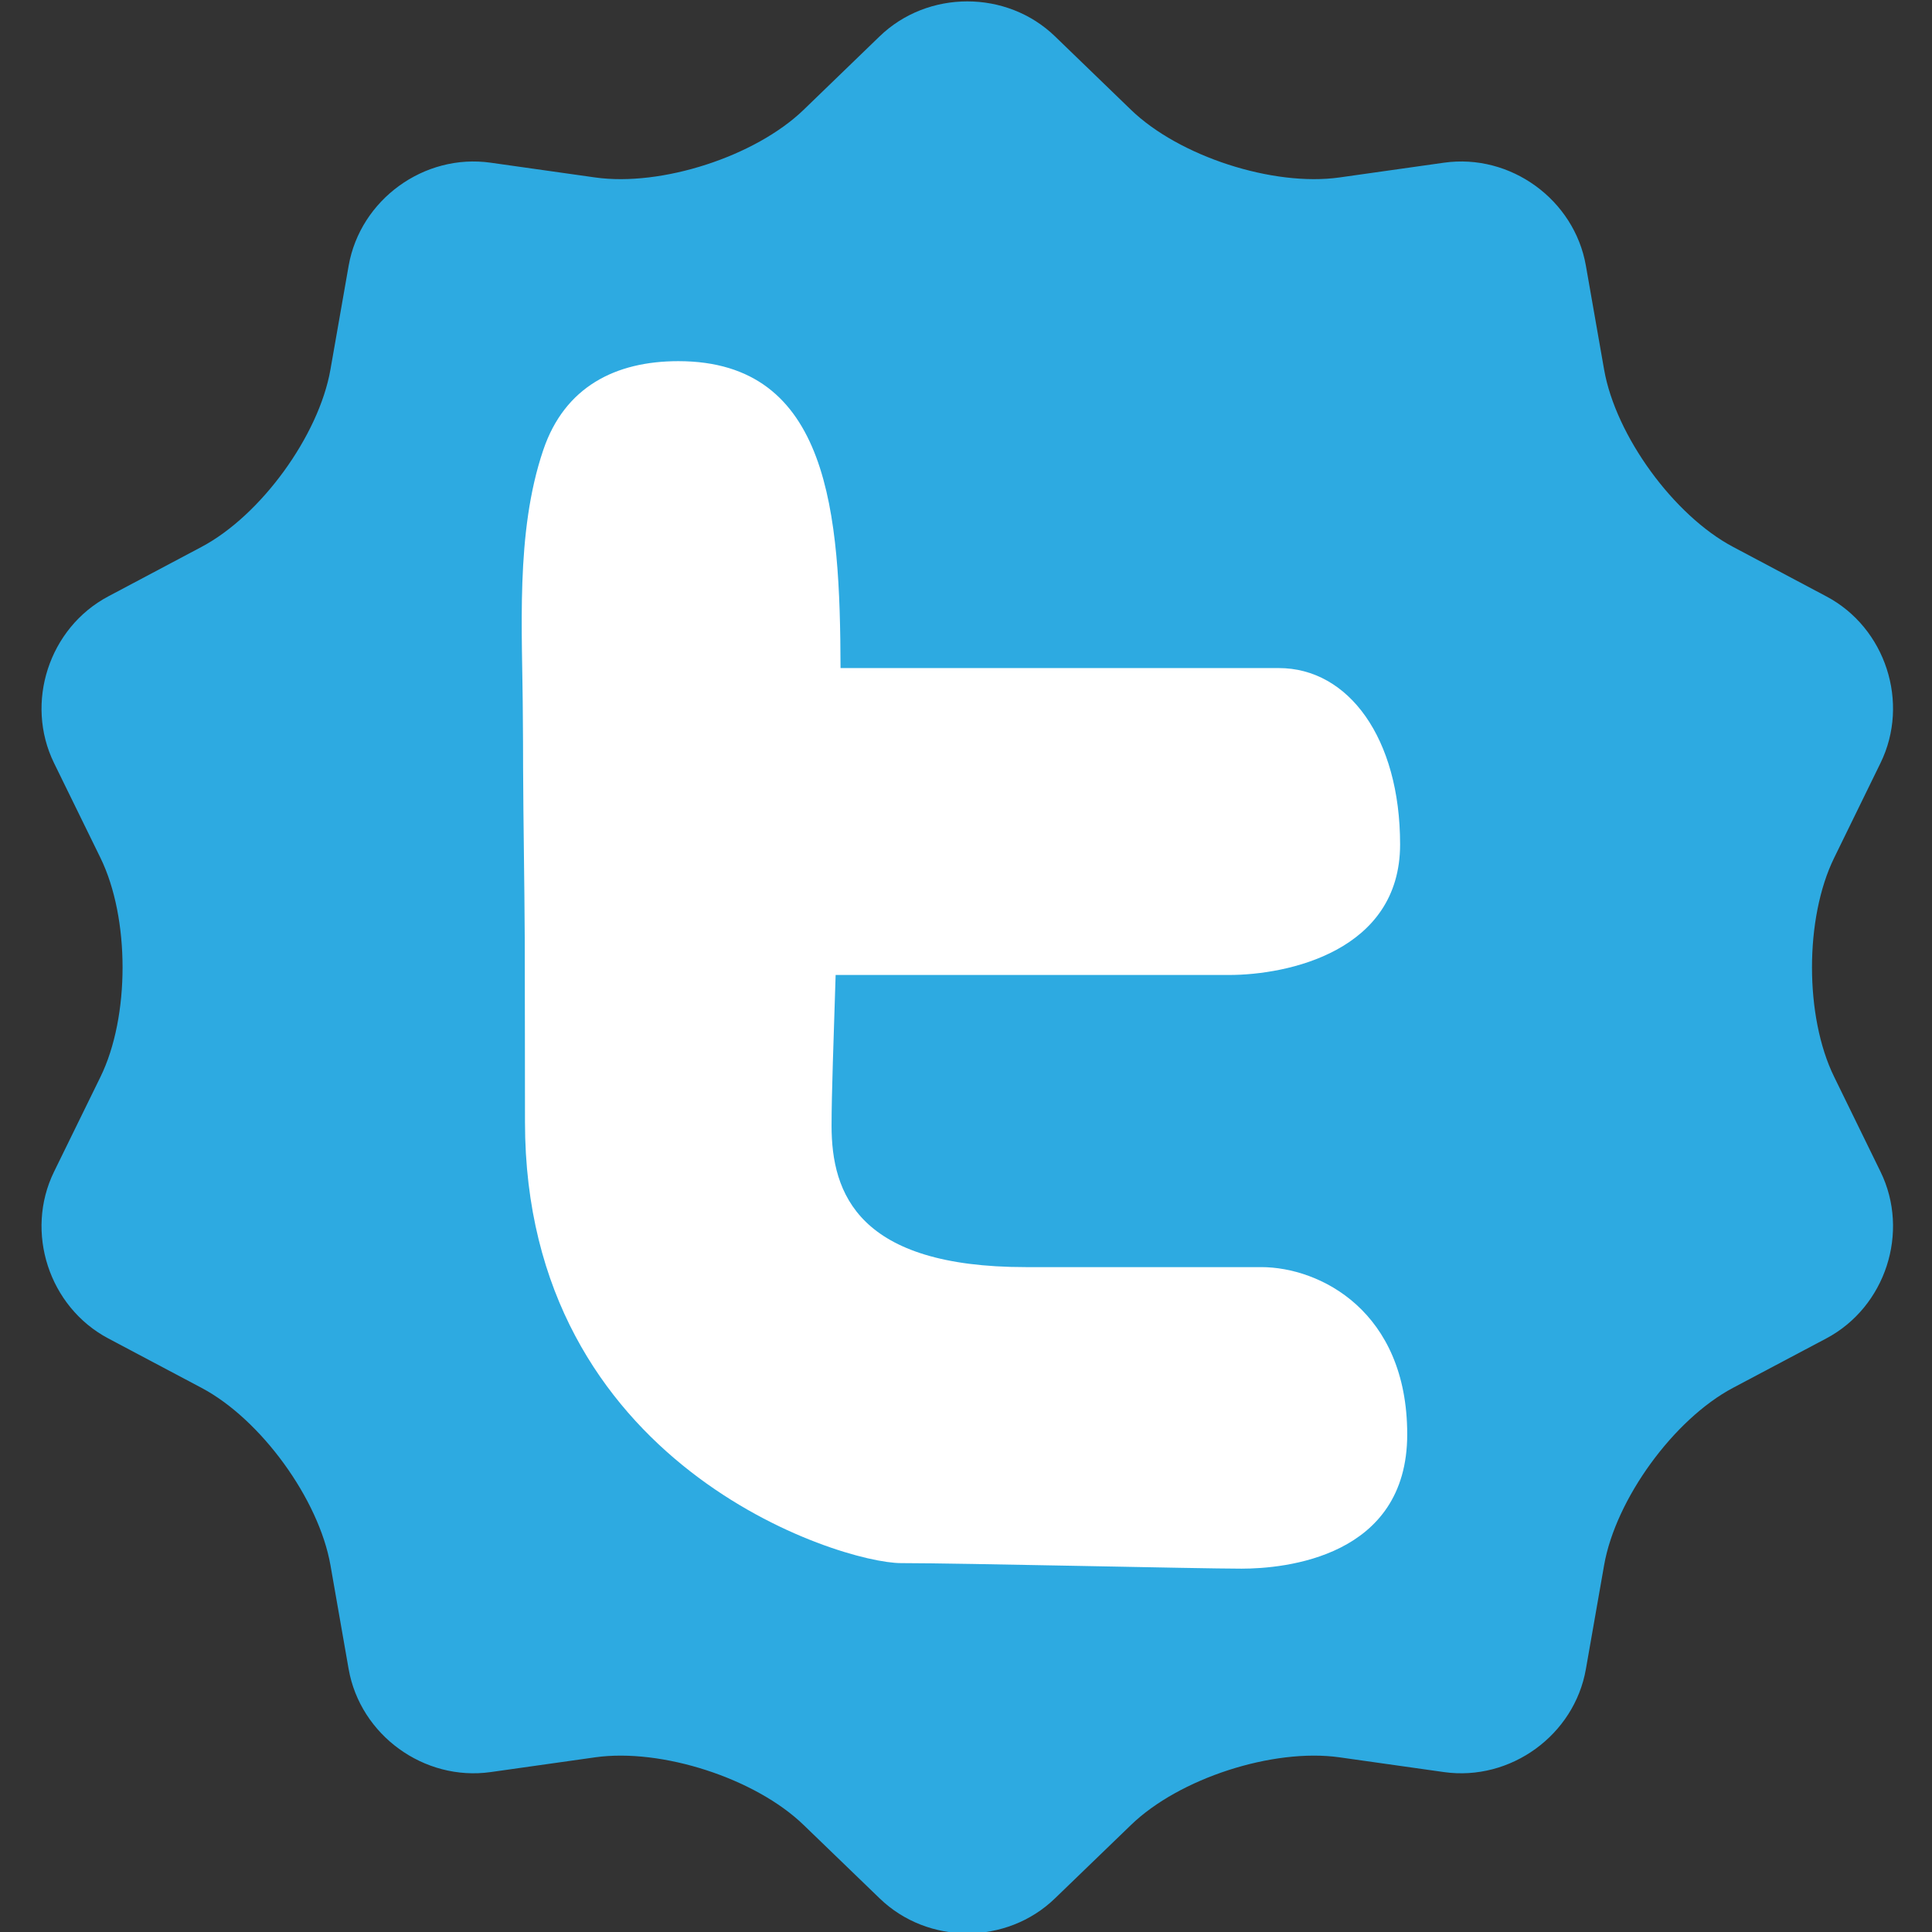 <?xml version="1.0" encoding="iso-8859-1"?>
<!-- Generator: Adobe Illustrator 18.0.0, SVG Export Plug-In . SVG Version: 6.00 Build 0)  -->
<!DOCTYPE svg PUBLIC "-//W3C//DTD SVG 1.1//EN" "http://www.w3.org/Graphics/SVG/1.1/DTD/svg11.dtd">
<svg version="1.1" xmlns="http://www.w3.org/2000/svg" xmlns:xlink="http://www.w3.org/1999/xlink" x="0px" y="0px"
	 viewBox="0 0 48 48" style="enable-background:new 0 0 48 48;" xml:space="preserve">
<rect x="0" y="0" width="48" height="48" fill="#333333" stroke="none"/>
<g id="Layer_212">
	<g>
		<path style="fill:#2DAAE1;" d="M21.854,0.903c1.197-1.158,3.16-1.158,4.357,0l1.887,1.824c1.197,1.158,3.529,1.914,5.18,1.682
			l2.598-0.367c1.652-0.234,3.238,0.918,3.525,2.559l0.453,2.584c0.289,1.641,1.73,3.621,3.203,4.402l2.318,1.23
			c1.473,0.779,2.078,2.642,1.346,4.139l-1.152,2.357c-0.734,1.498-0.734,3.945,0,5.441l1.152,2.357
			c0.732,1.496,0.127,3.359-1.346,4.141l-2.318,1.228c-1.473,0.781-2.914,2.764-3.203,4.404l-0.453,2.584
			c-0.287,1.641-1.873,2.791-3.525,2.559l-2.598-0.367c-1.65-0.232-3.982,0.521-5.18,1.682l-1.887,1.822
			c-1.197,1.16-3.16,1.16-4.357,0l-1.887-1.822c-1.199-1.16-3.529-1.914-5.18-1.682l-2.598,0.367
			c-1.652,0.232-3.238-0.918-3.527-2.559L8.21,38.886c-0.289-1.641-1.728-3.623-3.201-4.404L2.69,33.253
			c-1.473-0.781-2.08-2.644-1.348-4.141l1.154-2.357c0.732-1.496,0.732-3.943,0-5.441l-1.154-2.357
			C0.61,17.46,1.218,15.597,2.69,14.817l2.318-1.23c1.473-0.781,2.912-2.762,3.201-4.402l0.453-2.584
			c0.289-1.641,1.875-2.793,3.527-2.559l2.598,0.367c1.65,0.232,3.98-0.523,5.18-1.682L21.854,0.903z"/>
		<g>
			<path style="fill:#FFFFFF;" d="M12.996,19.053c0.006,1.41,0.034,2.829,0.041,4.246c0.002,1.525,0.006,3.051,0.006,4.575
				c0,8.54,7.84,10.961,9.343,10.961c1.505,0,7.396,0.138,8.459,0.138c1.065,0,4.117-0.279,4.117-3.337
				c0-3.058-2.166-4.155-3.628-4.155h-5.849c-4.16,0-4.825-1.823-4.825-3.513c0-0.803,0.051-2.125,0.101-3.745h9.773
				c1.464,0,4.251-0.594,4.251-3.243c0-2.646-1.286-4.382-3.012-4.382H20.883c-0.012-3.819-0.262-7.625-4.03-7.625
				c-1.558,0-2.823,0.634-3.356,2.208c-0.7,2.067-0.515,4.488-0.507,6.642C12.994,18.231,12.996,18.643,12.996,19.053z"/>
		</g>
	</g>
</g>
<g id="Layer_1">
</g>
</svg>
